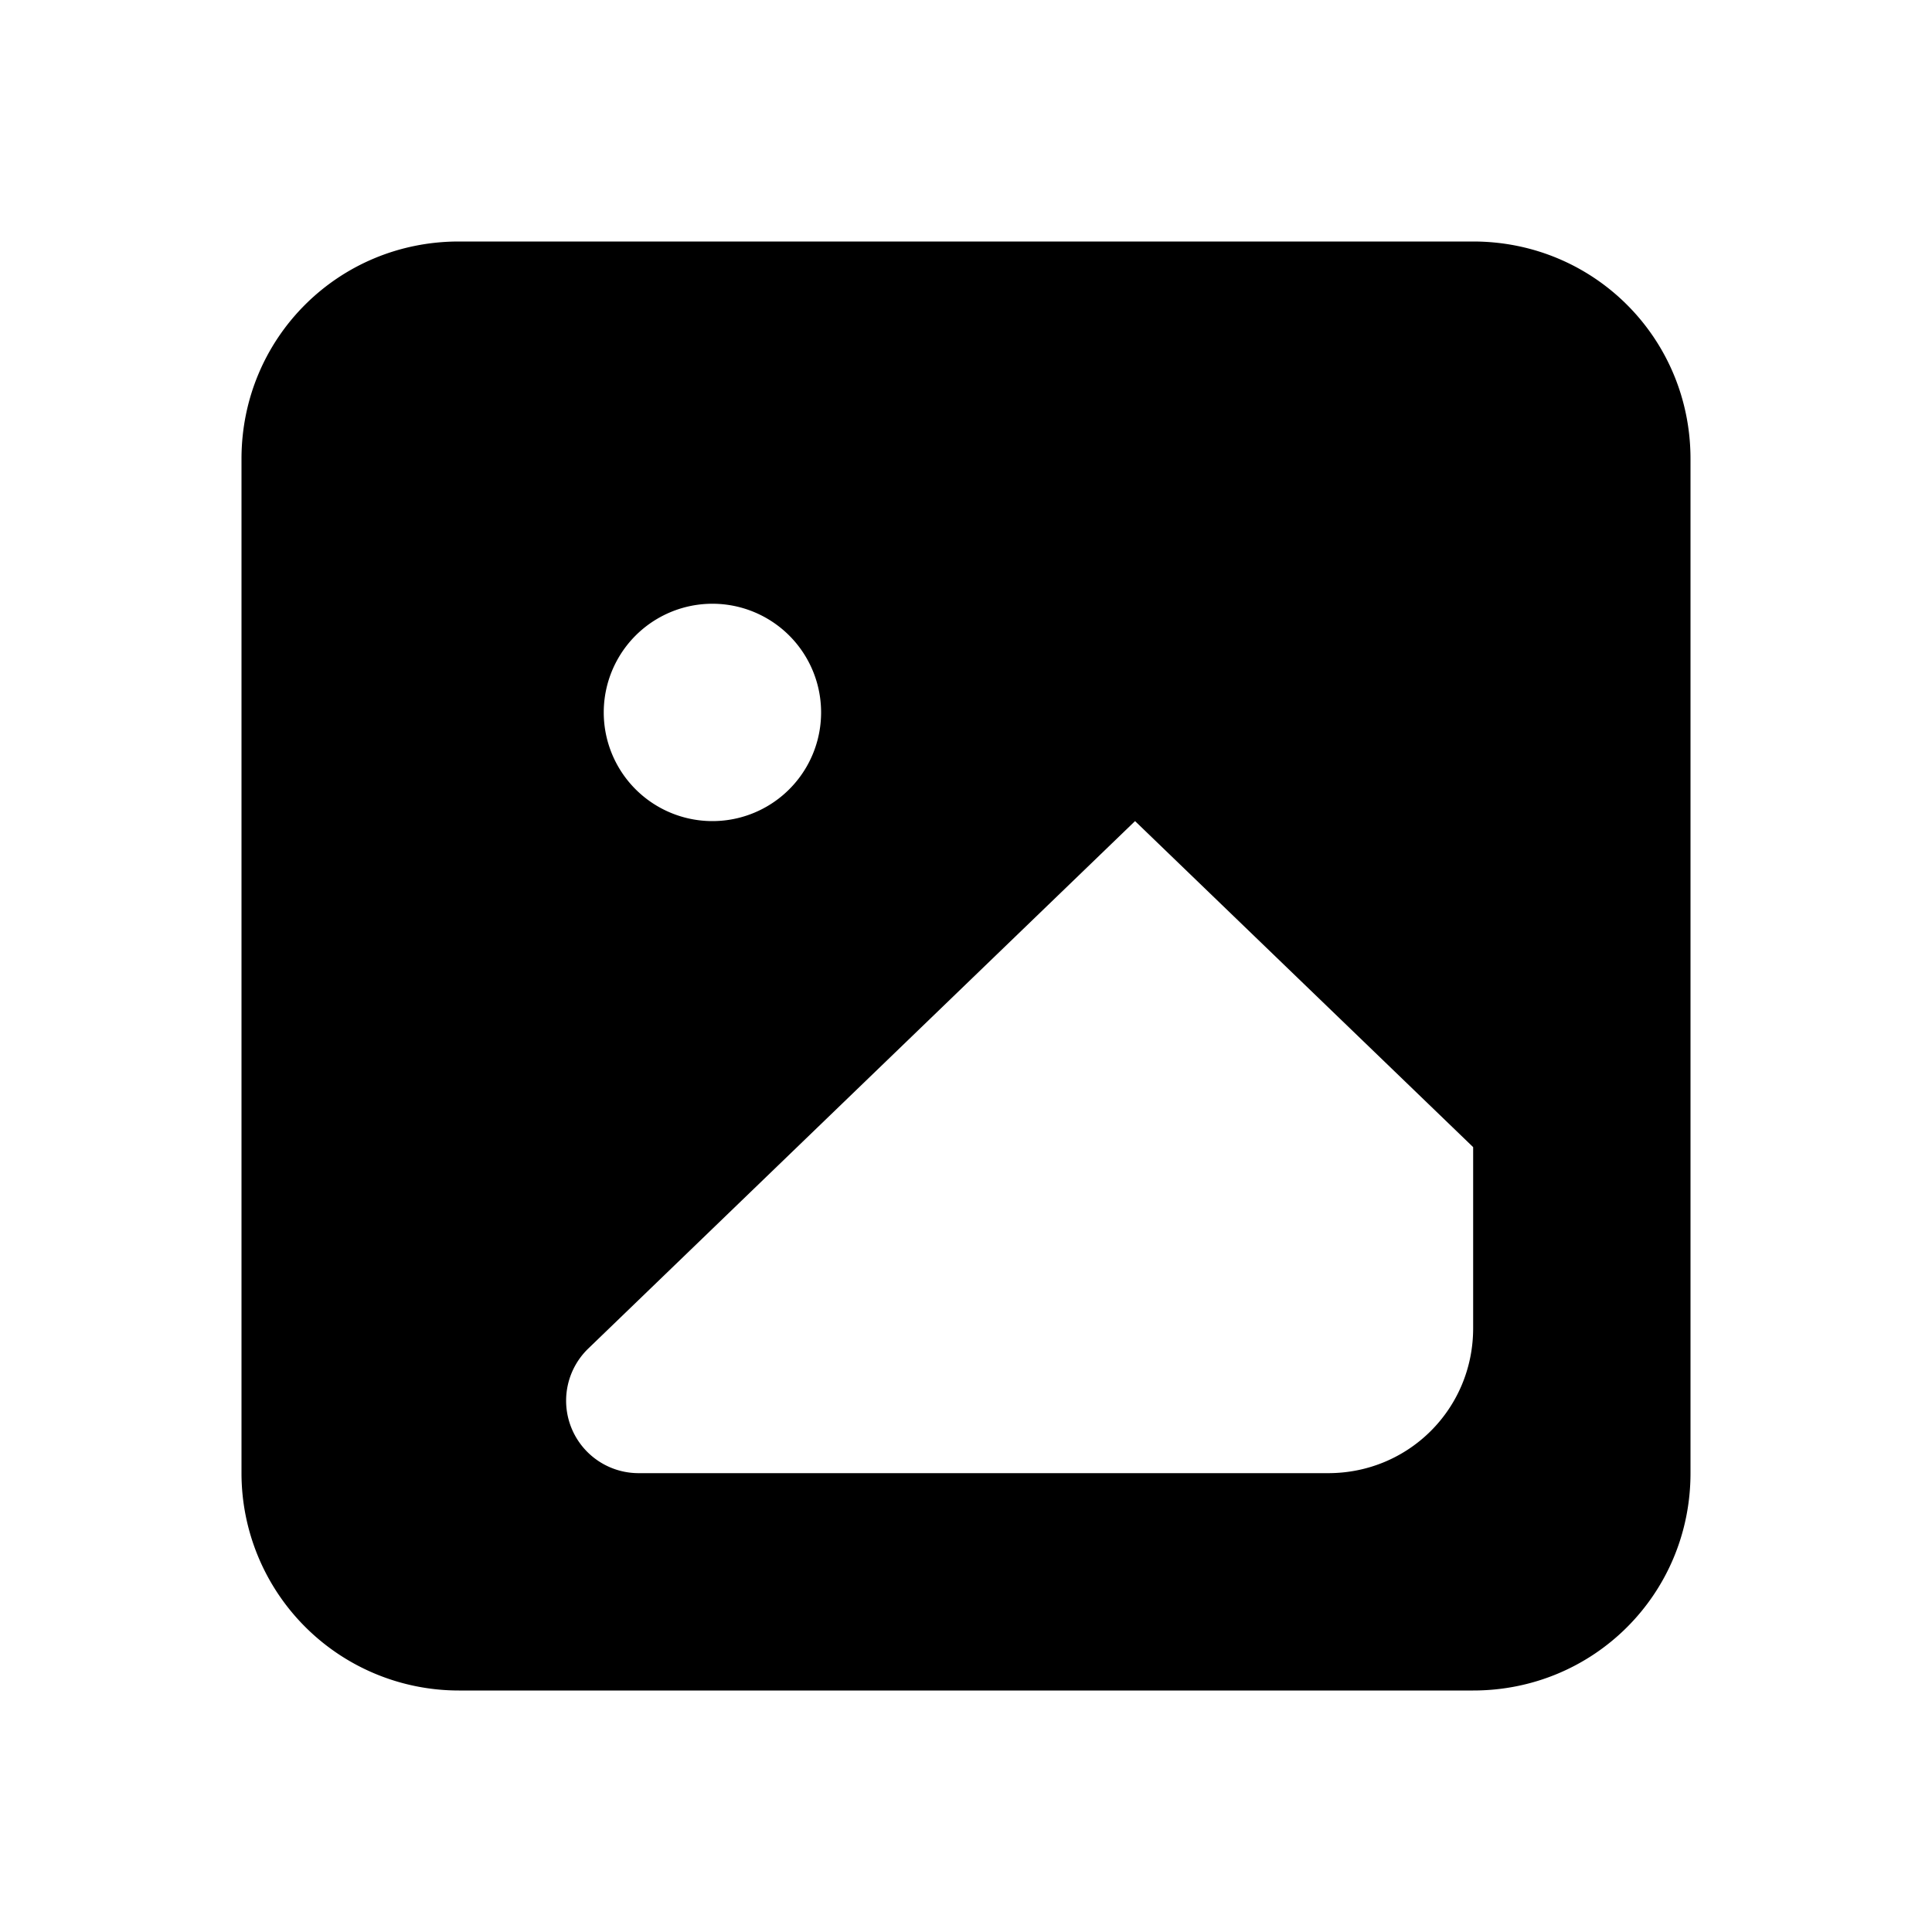 <svg viewBox="0 0 24 24" focusable="false"><path clip-rule="evenodd" d="M3 5.7C3 4.2 4.2 3 5.7 3h12.6C19.8 3 21 4.2 21 5.7v12.6c0 1.5-1.2 2.7-2.7 2.7H5.7A2.7 2.7 0 013 18.3V5.7zm5.85 4.5a1.35 1.35 0 100-2.7 1.35 1.35 0 000 2.7zm5.25 0l4.2 4.05v2.25c0 1-.8 1.8-1.8 1.8H7.93a.9.9 0 01-.62-1.55l6.79-6.55z" fill-rule="evenodd" /></svg>